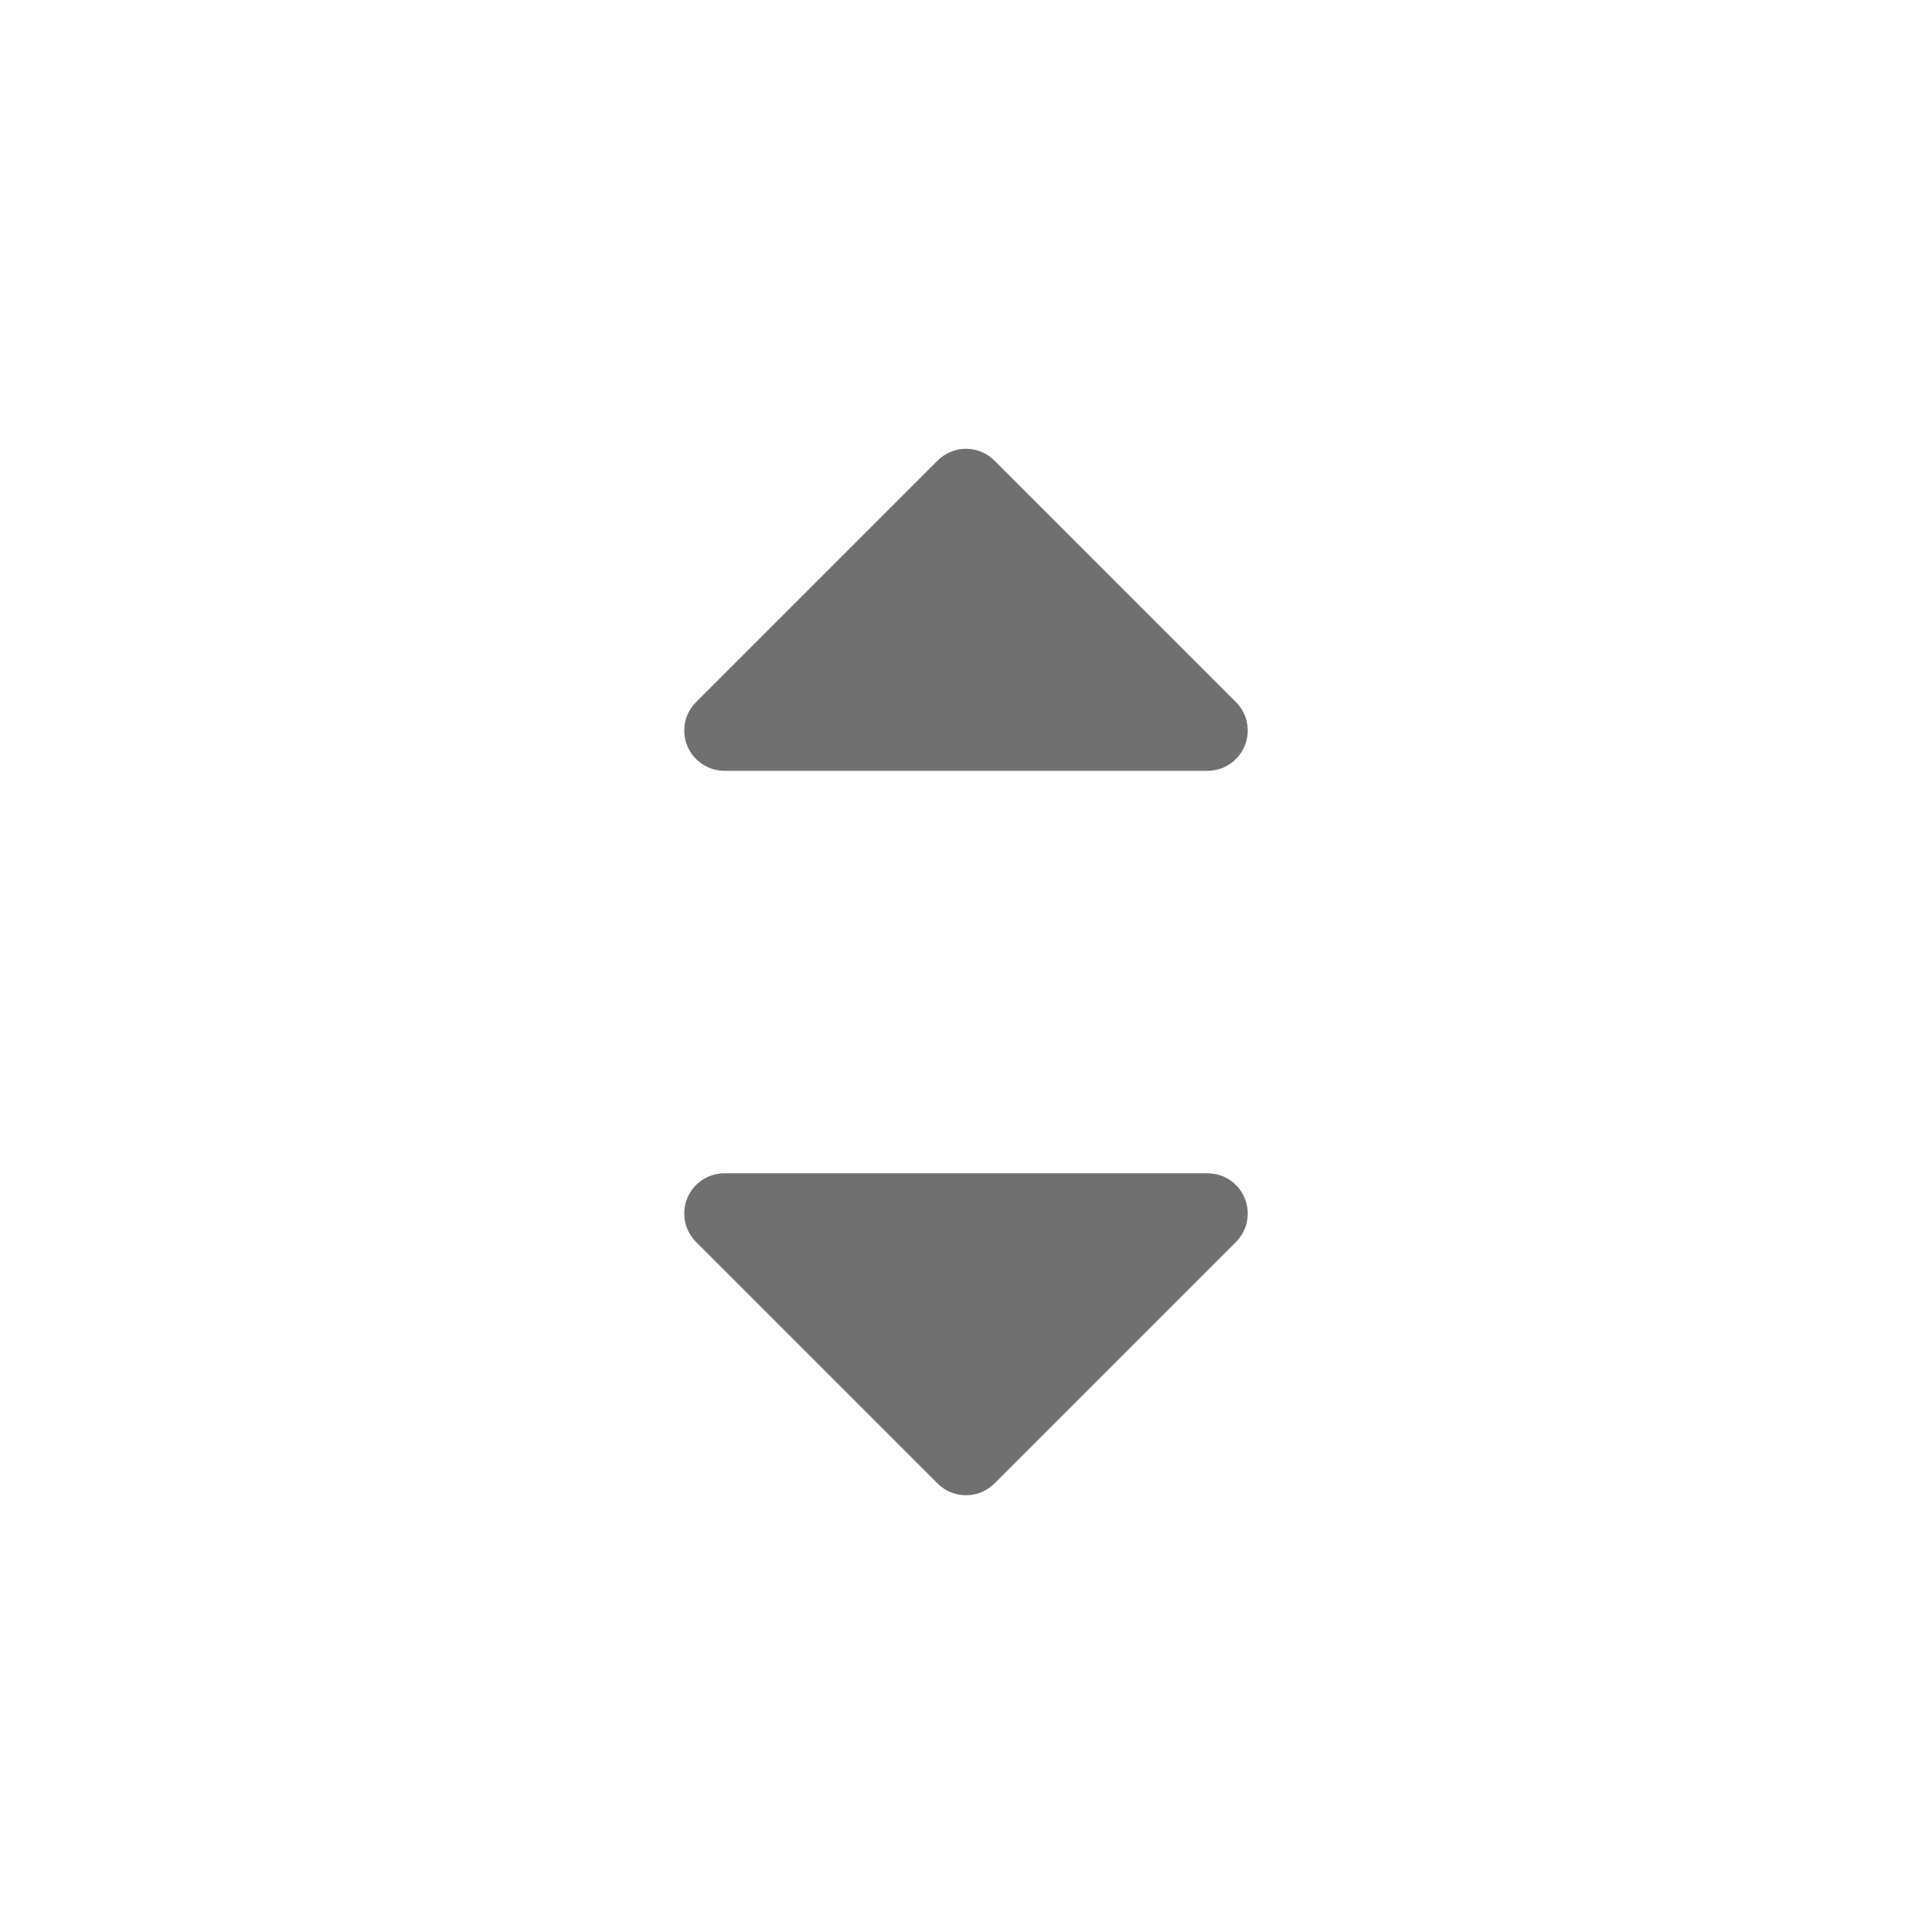 <svg width="32" height="32" viewBox="0 0 32 32" fill="none" xmlns="http://www.w3.org/2000/svg">
<path d="M12 19.433C11.73 19.433 11.488 19.595 11.384 19.844C11.281 20.093 11.338 20.38 11.529 20.571L15.529 24.571C15.654 24.696 15.823 24.766 16 24.766C16.177 24.766 16.346 24.696 16.472 24.571L20.472 20.571C20.662 20.38 20.719 20.094 20.616 19.845C20.513 19.595 20.27 19.433 20 19.433L12 19.433Z" fill="#707070"/>
<path d="M16.472 7.629C16.346 7.504 16.177 7.433 16 7.433C15.823 7.433 15.654 7.504 15.529 7.629L11.529 11.629C11.338 11.819 11.281 12.106 11.384 12.355C11.488 12.604 11.73 12.767 12 12.767L20 12.767C20.27 12.767 20.513 12.604 20.616 12.355C20.719 12.106 20.662 11.819 20.472 11.629L16.472 7.629Z" fill="#707070"/>
</svg>
